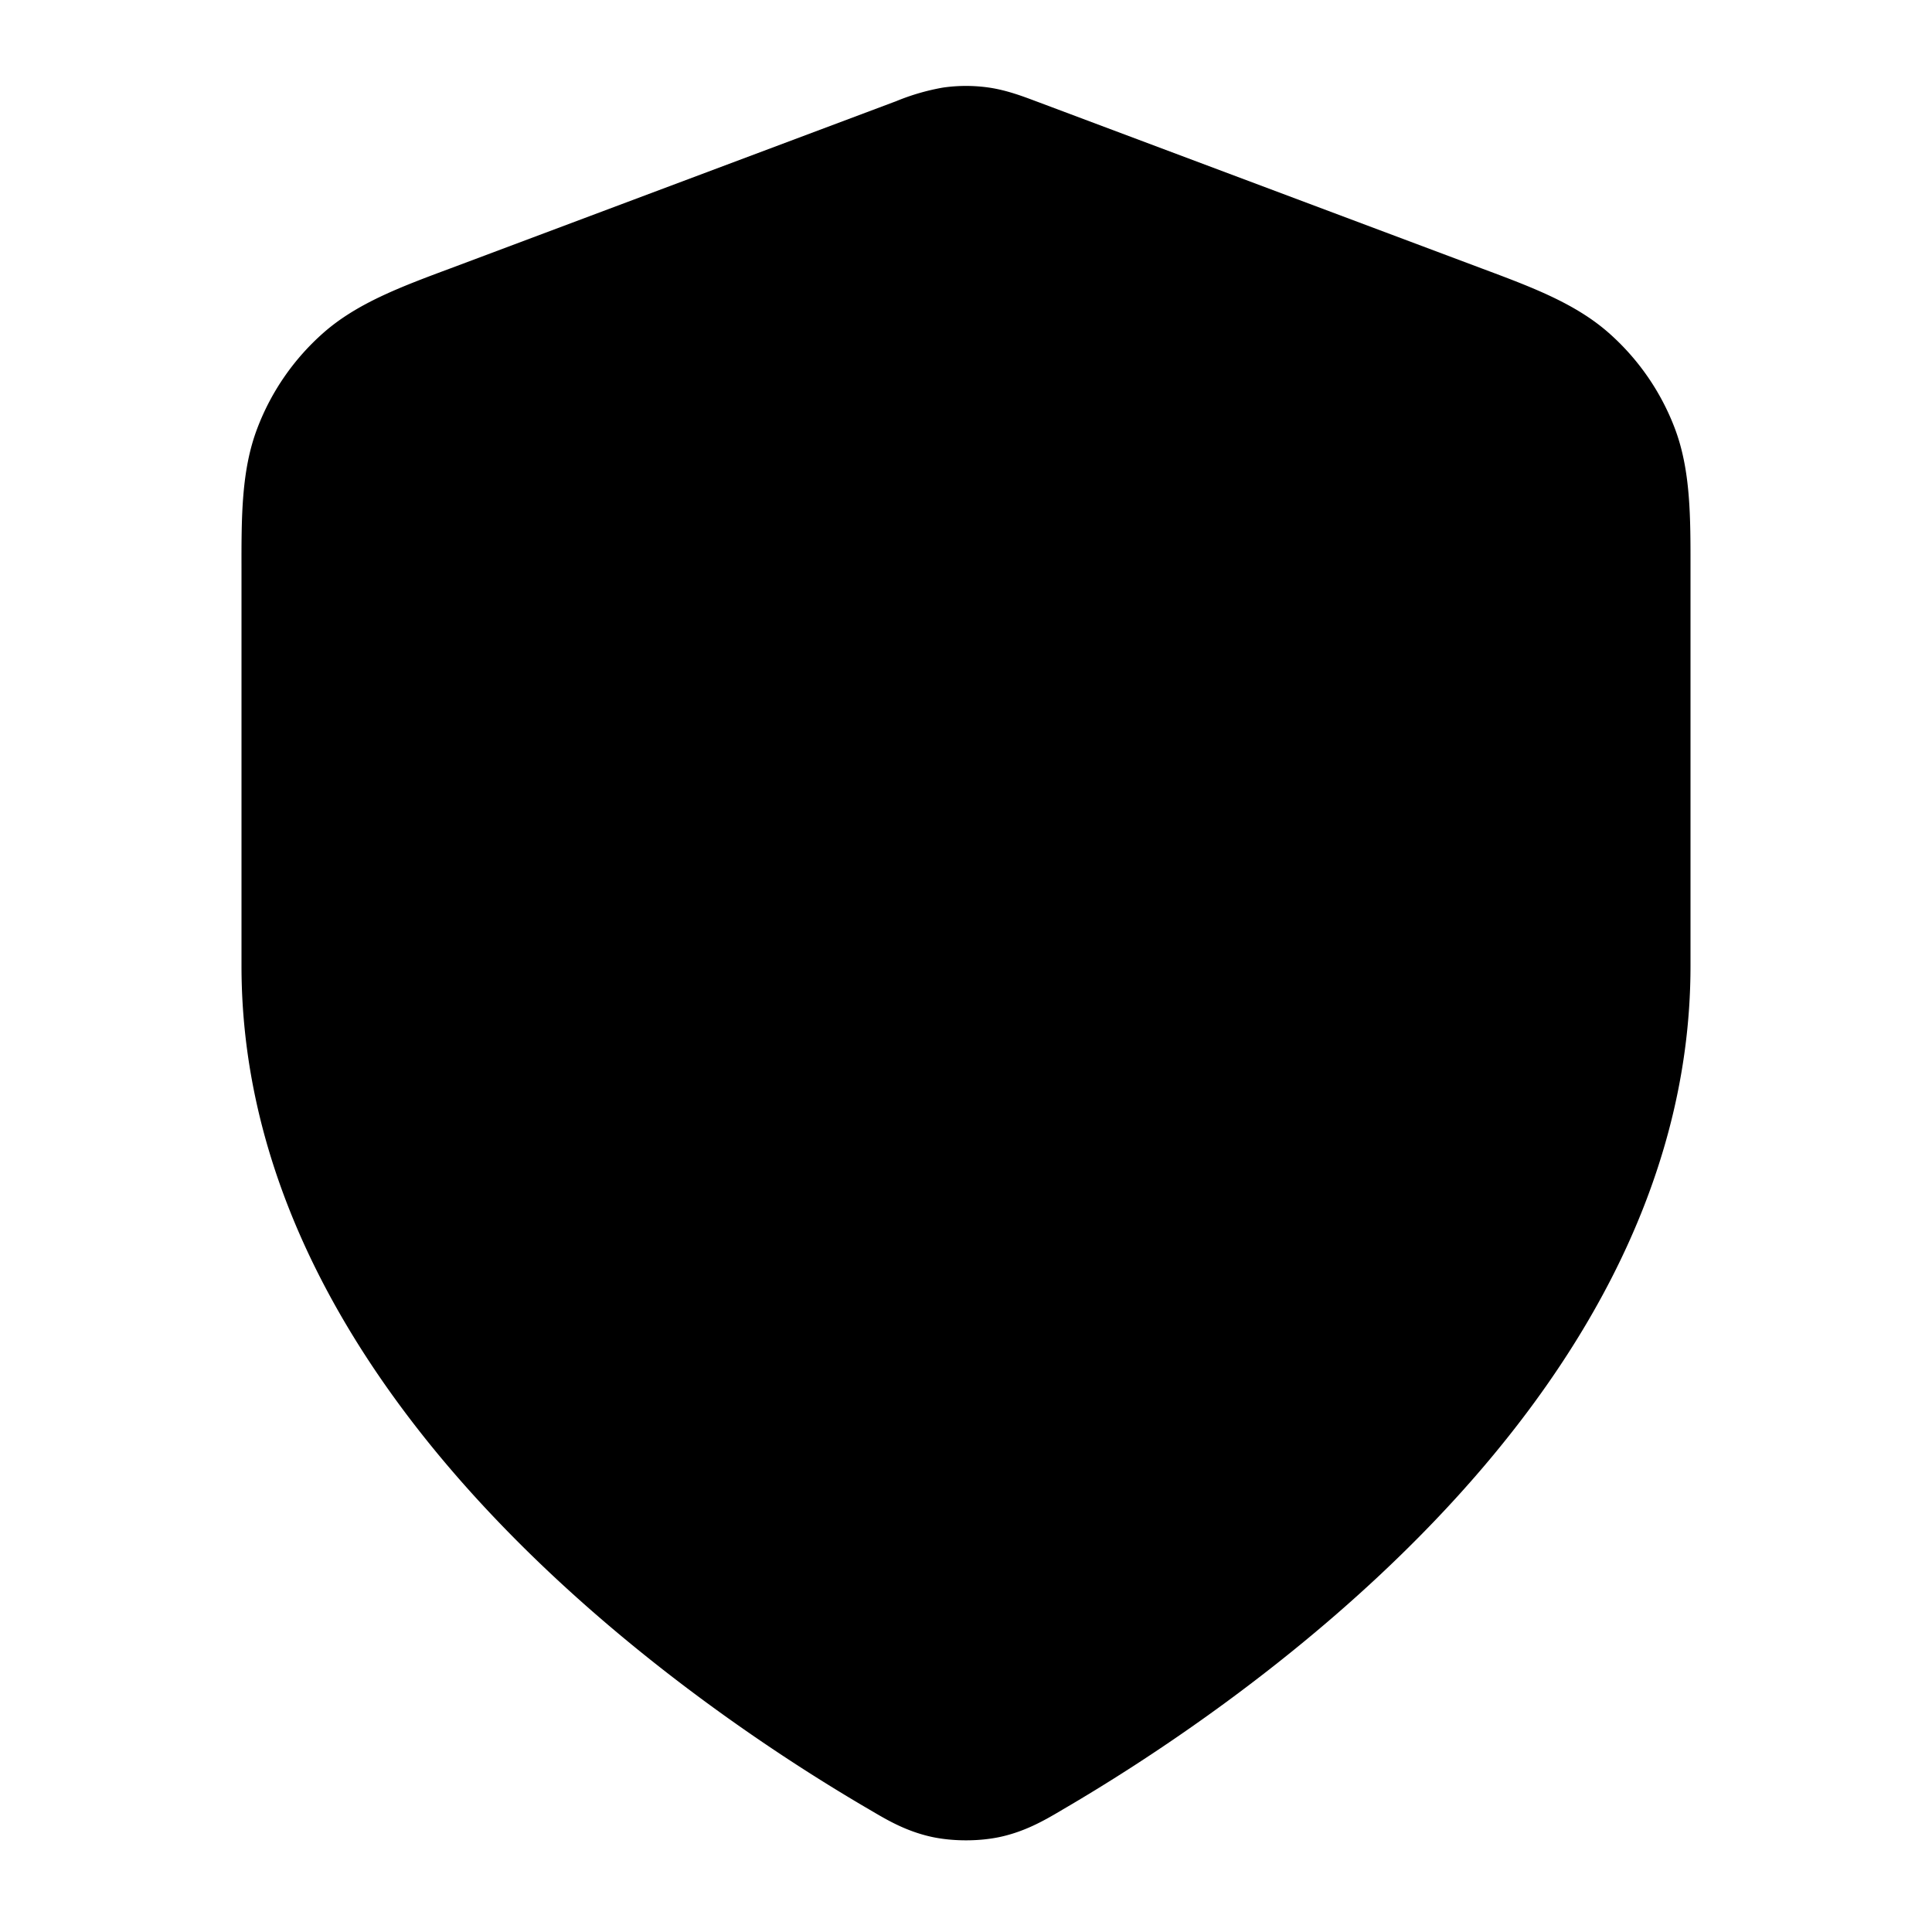<svg fill="none" xmlns="http://www.w3.org/2000/svg" viewBox="0 0 24 24"><path d="M12.286 1.088a2 2 0 0 0-.572 0 2.785 2.785 0 0 0-.584.17l-.043.016-5.492 2.06c-.618.23-1.16.433-1.578.801a3 3 0 0 0-.82 1.184c-.199.52-.198 1.1-.197 1.759V12c0 2.826 1.537 5.183 3.2 6.914 1.672 1.743 3.586 2.974 4.598 3.564l.041.024c.185.109.425.25.742.318.26.055.579.055.838 0 .317-.068.557-.209.742-.317l.04-.024c1.013-.591 2.927-1.822 4.6-3.565C19.463 17.184 21 14.826 21 12V7.078c.001-.66.002-1.239-.196-1.76a3 3 0 0 0-.82-1.183c-.418-.368-.96-.57-1.579-.801l-5.492-2.06-.043-.016c-.162-.061-.365-.138-.584-.17Z" fill="currentColor"/></svg>